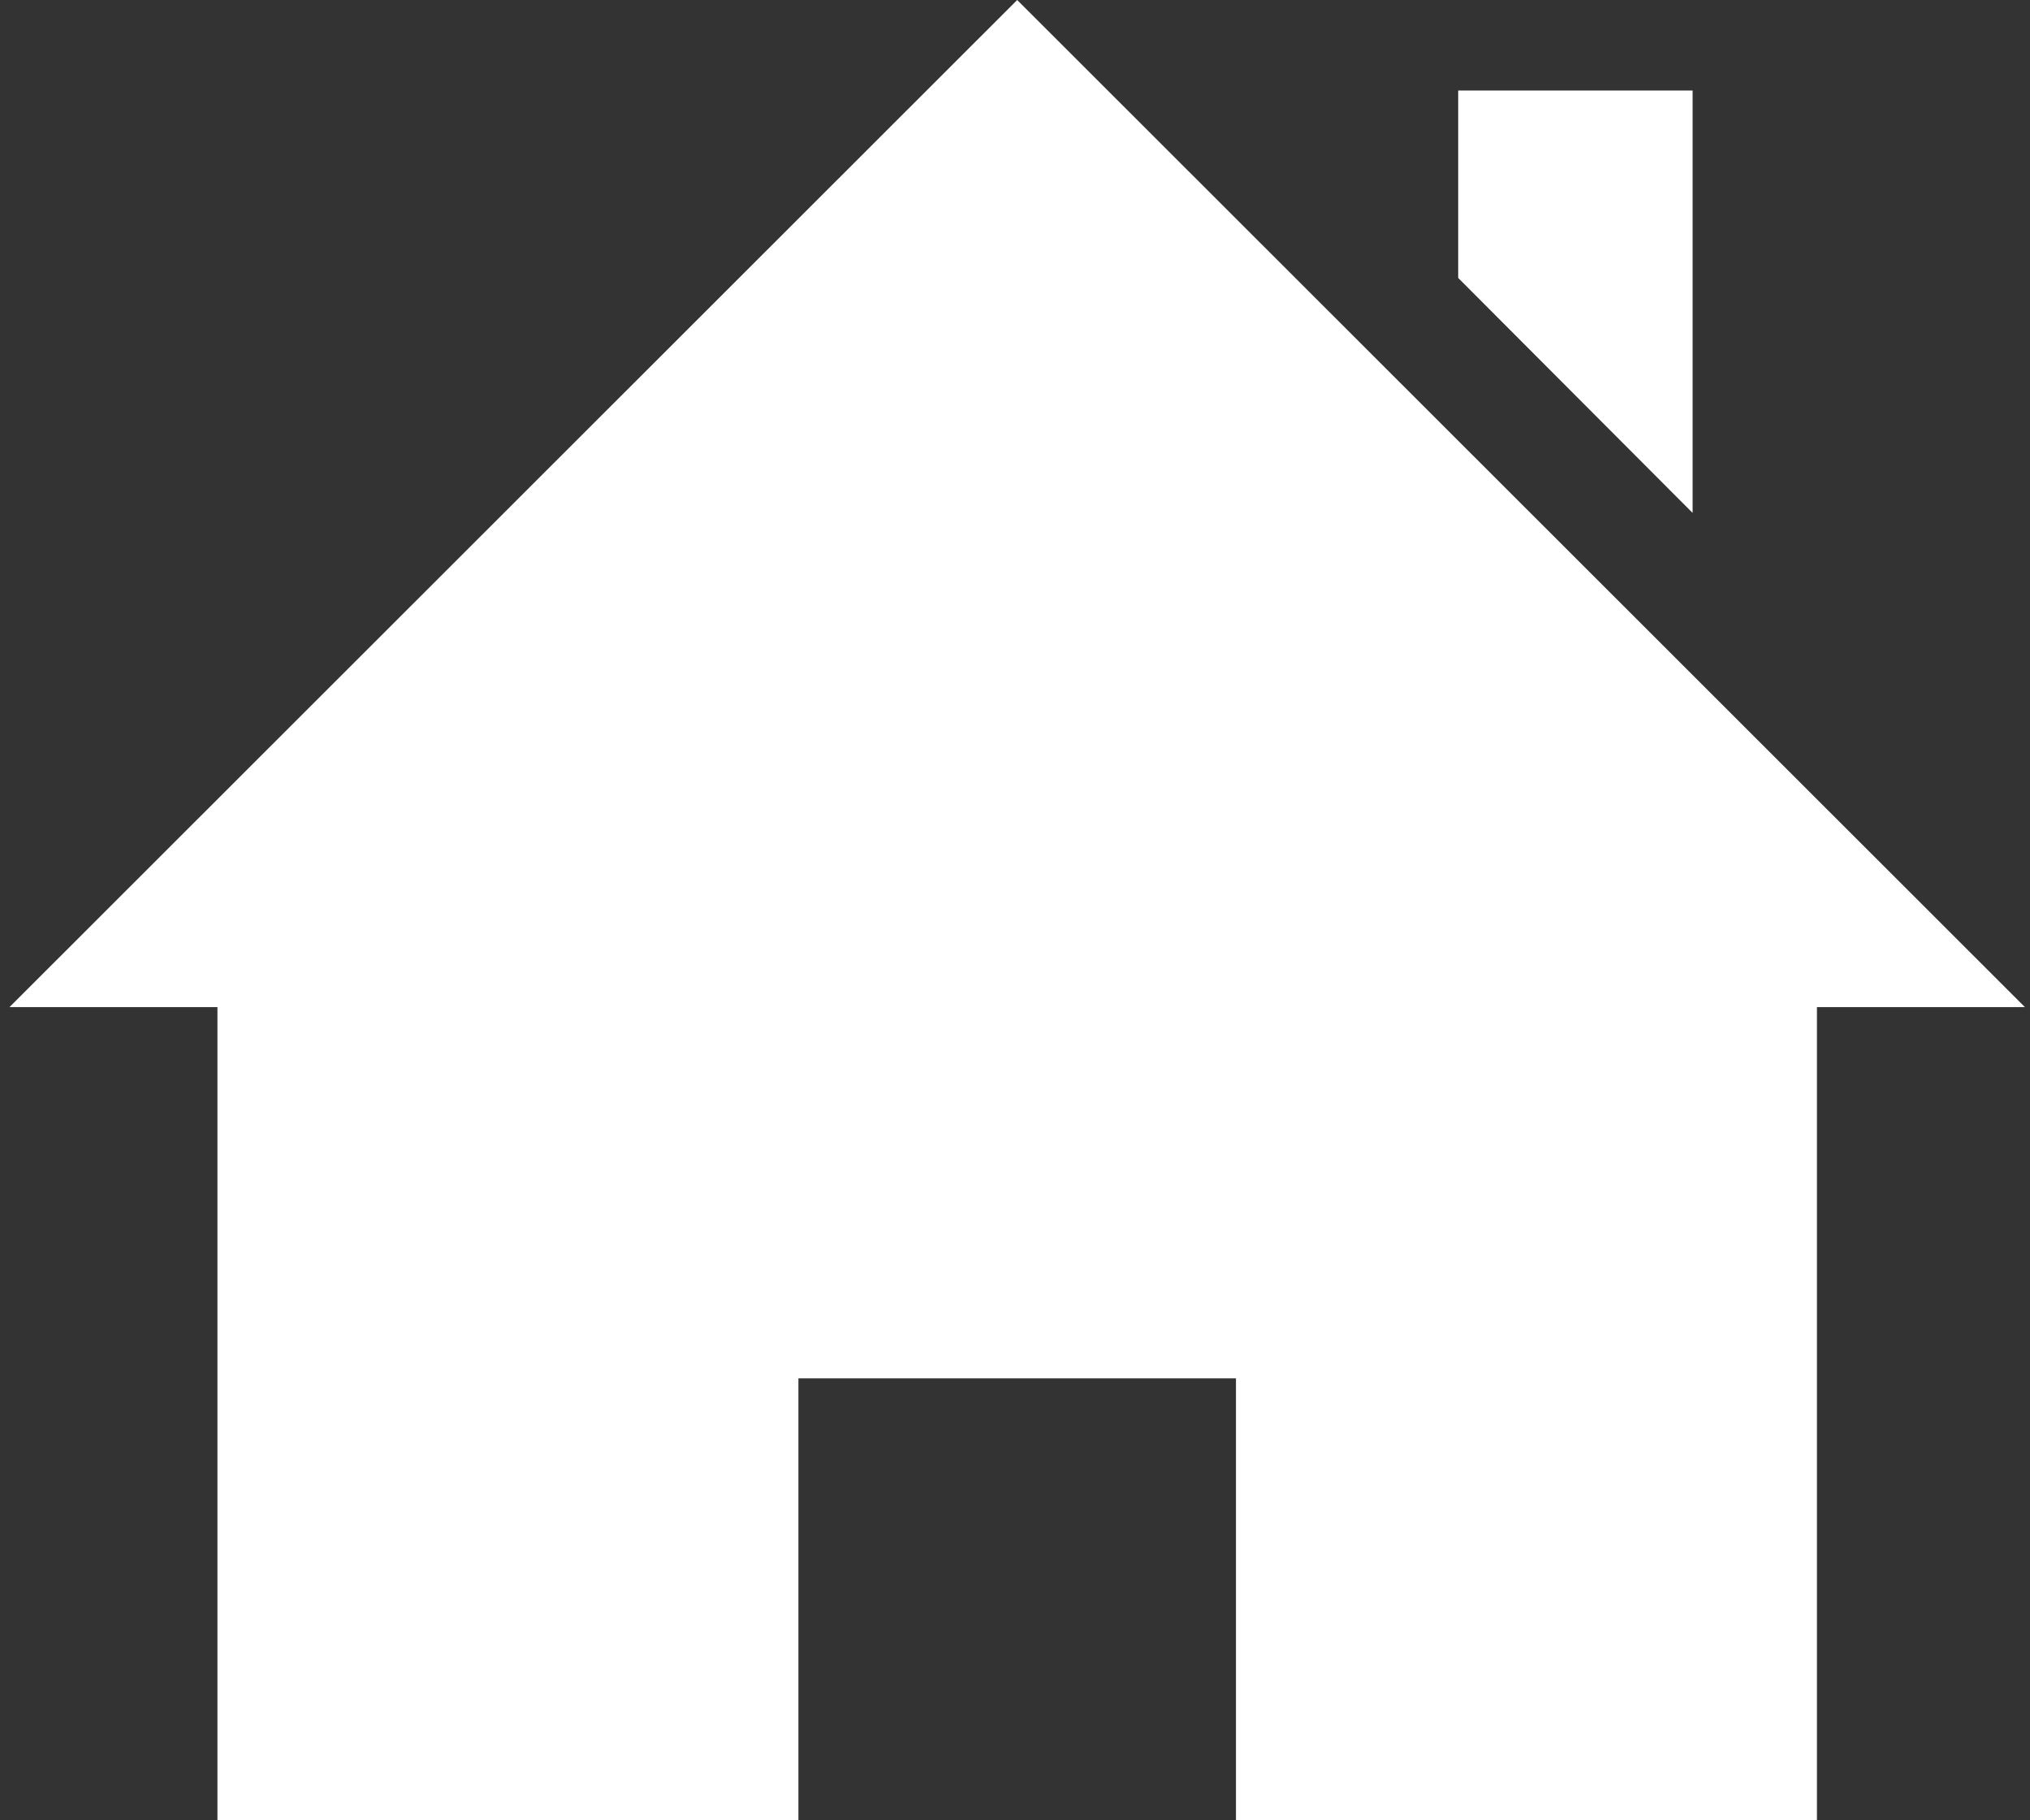 <?xml version="1.0" encoding="utf-8"?>
<!-- Generator: Adobe Illustrator 16.0.3, SVG Export Plug-In . SVG Version: 6.00 Build 0)  -->
<!DOCTYPE svg PUBLIC "-//W3C//DTD SVG 1.1//EN" "http://www.w3.org/Graphics/SVG/1.1/DTD/svg11.dtd">
<svg version="1.1" id="Layer_1" xmlns="http://www.w3.org/2000/svg" xmlns:xlink="http://www.w3.org/1999/xlink" x="0px" y="0px"
	 width="512px" height="459.028px" viewBox="0 0 512 459.028" enable-background="new 0 0 512 459.028" xml:space="preserve">
<rect x="0" y="0" width="512" height="459.028" fill="#333333" stroke="none"/>
<path id="home-4-icon" fill="#FFFFFF" d="M458.265,253.961v205.067H311.733V347.583h-110.36v111.445H54.842V253.961H2.399L256.554,0
	l254.155,253.962L458.265,253.961L458.265,253.961z M426.901,22.824h-59.119v47.267l59.119,59.25V22.824z"/>
</svg>
